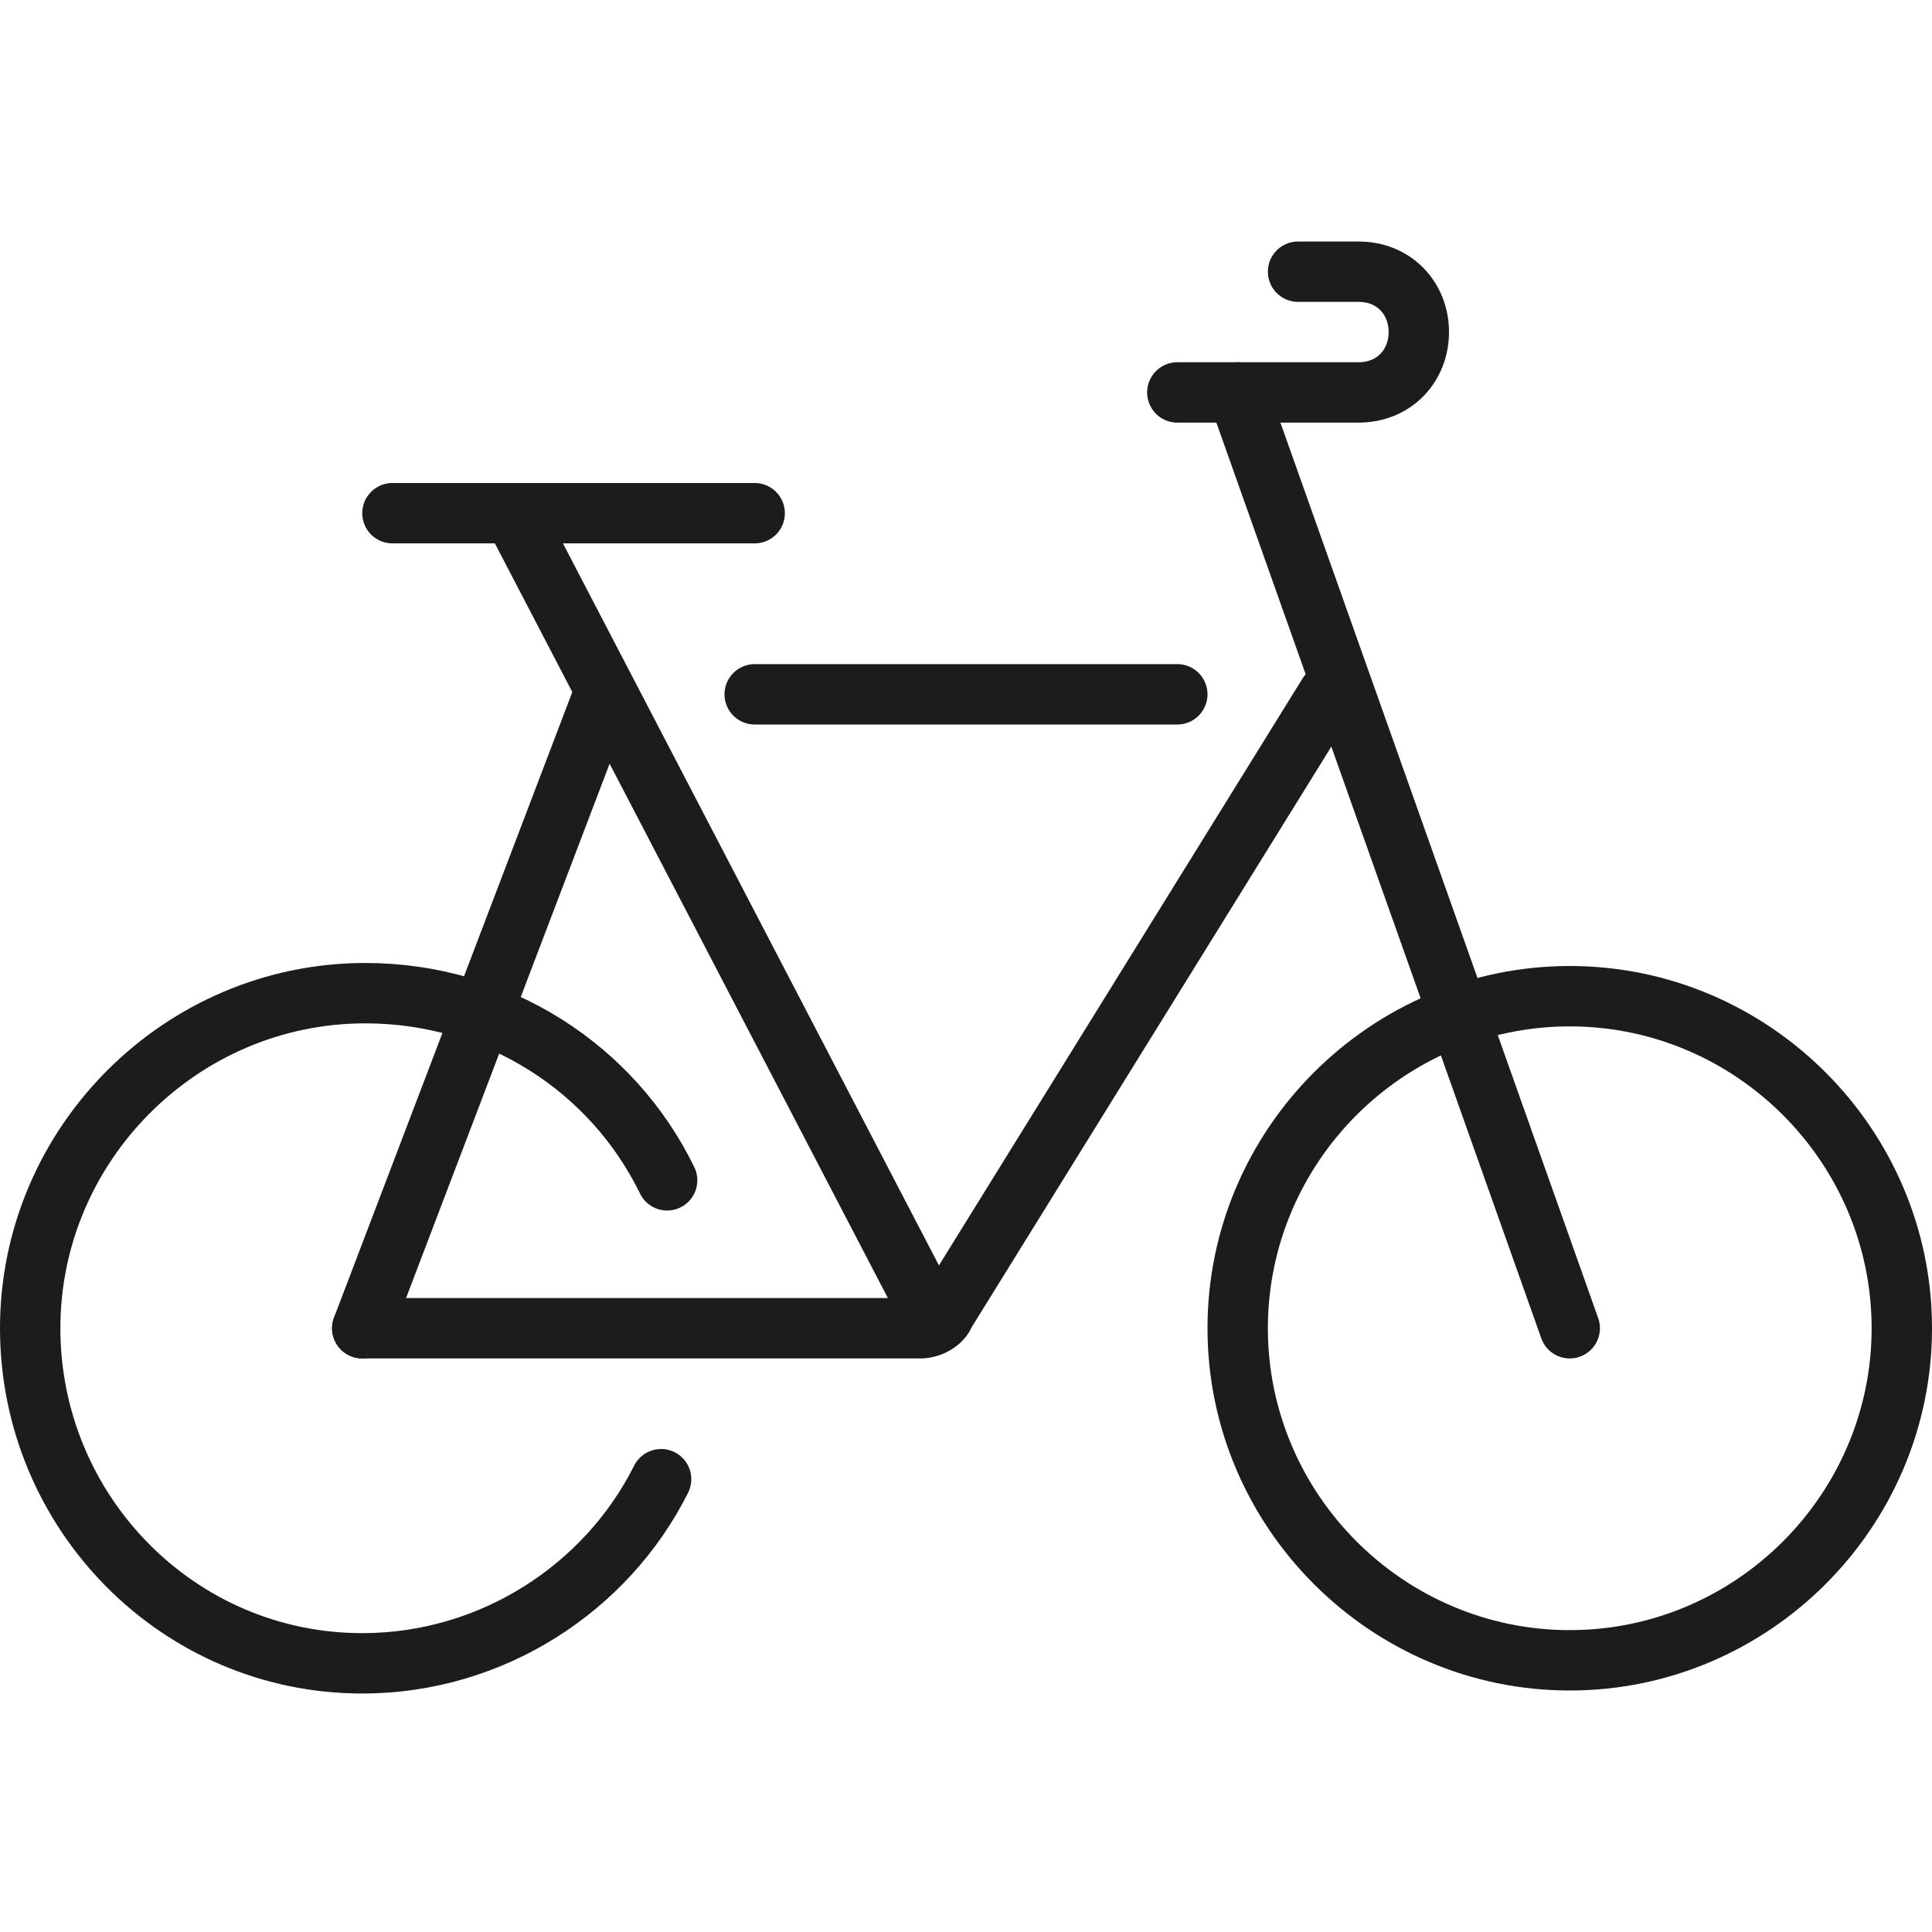 <?xml version="1.0" encoding="utf-8"?>
<!-- Generator: Adobe Illustrator 19.2.0, SVG Export Plug-In . SVG Version: 6.00 Build 0)  -->
<svg version="1.1" xmlns="http://www.w3.org/2000/svg" xmlns:xlink="http://www.w3.org/1999/xlink" x="0px" y="0px"
	 viewBox="0 0 64 64" style="enable-background:new 0 0 64 64;" xml:space="preserve">
<style type="text/css">
	.st0{fill:none;stroke:#1C1C1C;stroke-width:2;stroke-miterlimit:10;}
	.st1{fill:none;stroke:#1C1C1C;stroke-width:2;stroke-linecap:round;stroke-miterlimit:10;}
	.st2{fill:#1C1C1C;}
	.st3{fill:none;stroke:#1C1C1C;stroke-width:2;stroke-linecap:round;stroke-linejoin:round;stroke-miterlimit:10;}
	.st4{fill:none;stroke:#1C1C1C;stroke-width:2;stroke-linecap:round;stroke-miterlimit:10;stroke-dasharray:6;}
	.st5{fill:none;stroke:#1C1C1C;stroke-linecap:round;stroke-miterlimit:10;}
	.st6{fill:none;stroke:#1C1C1C;stroke-linecap:round;stroke-miterlimit:10;stroke-dasharray:4;}
	.st7{fill:none;stroke:#1C1C1C;stroke-width:1.5;stroke-linecap:round;stroke-miterlimit:10;}
	.st8{fill:none;stroke:#1C1C1C;stroke-width:4;stroke-linecap:round;stroke-miterlimit:10;}
	.st9{fill:none;stroke:#1C1C1C;stroke-width:5;stroke-linecap:round;stroke-miterlimit:10;}
	.st10{fill:none;stroke:#161616;stroke-width:2;stroke-linecap:round;stroke-linejoin:round;stroke-miterlimit:10;}
	.st11{fill:none;stroke:#000000;stroke-miterlimit:10;}
</style>
<g id="Designs">
	<g>
		<path class="st1" d="M43,9h2c1.2,0,2,0.9,2,2v0c0,1.1-0.8,2-2,2h-6"/>
		<line class="st1" x1="20" y1="23" x2="12" y2="44"/>
		<path class="st1" d="M12,44h18.5c0.3,0,0.7-0.2,0.8-0.5L44,23"/>
		<line class="st1" x1="41" y1="13" x2="52" y2="44"/>
		<line class="st1" x1="17" y1="17" x2="30.8" y2="43.5"/>
		<line class="st1" x1="13" y1="17" x2="25" y2="17"/>
		<line class="st1" x1="25" y1="23" x2="39" y2="23"/>
		<path class="st1" d="M21.9,49c-1.8,3.6-5.6,6.1-9.9,6.1C5.9,55.1,1,50.1,1,44s5-11.1,11.1-11.1c4.4,0,8.2,2.5,10,6.2"/>
		<g>
			<path class="st2" d="M52,34c5.5,0,10,4.5,10,10s-4.5,10-10,10s-10-4.5-10-10S46.5,34,52,34 M52,32c-6.6,0-12,5.4-12,12
				s5.4,12,12,12s12-5.4,12-12S58.6,32,52,32L52,32z"/>
		</g>
	</g>
</g>
<g id="Guides">
</g>
</svg>
